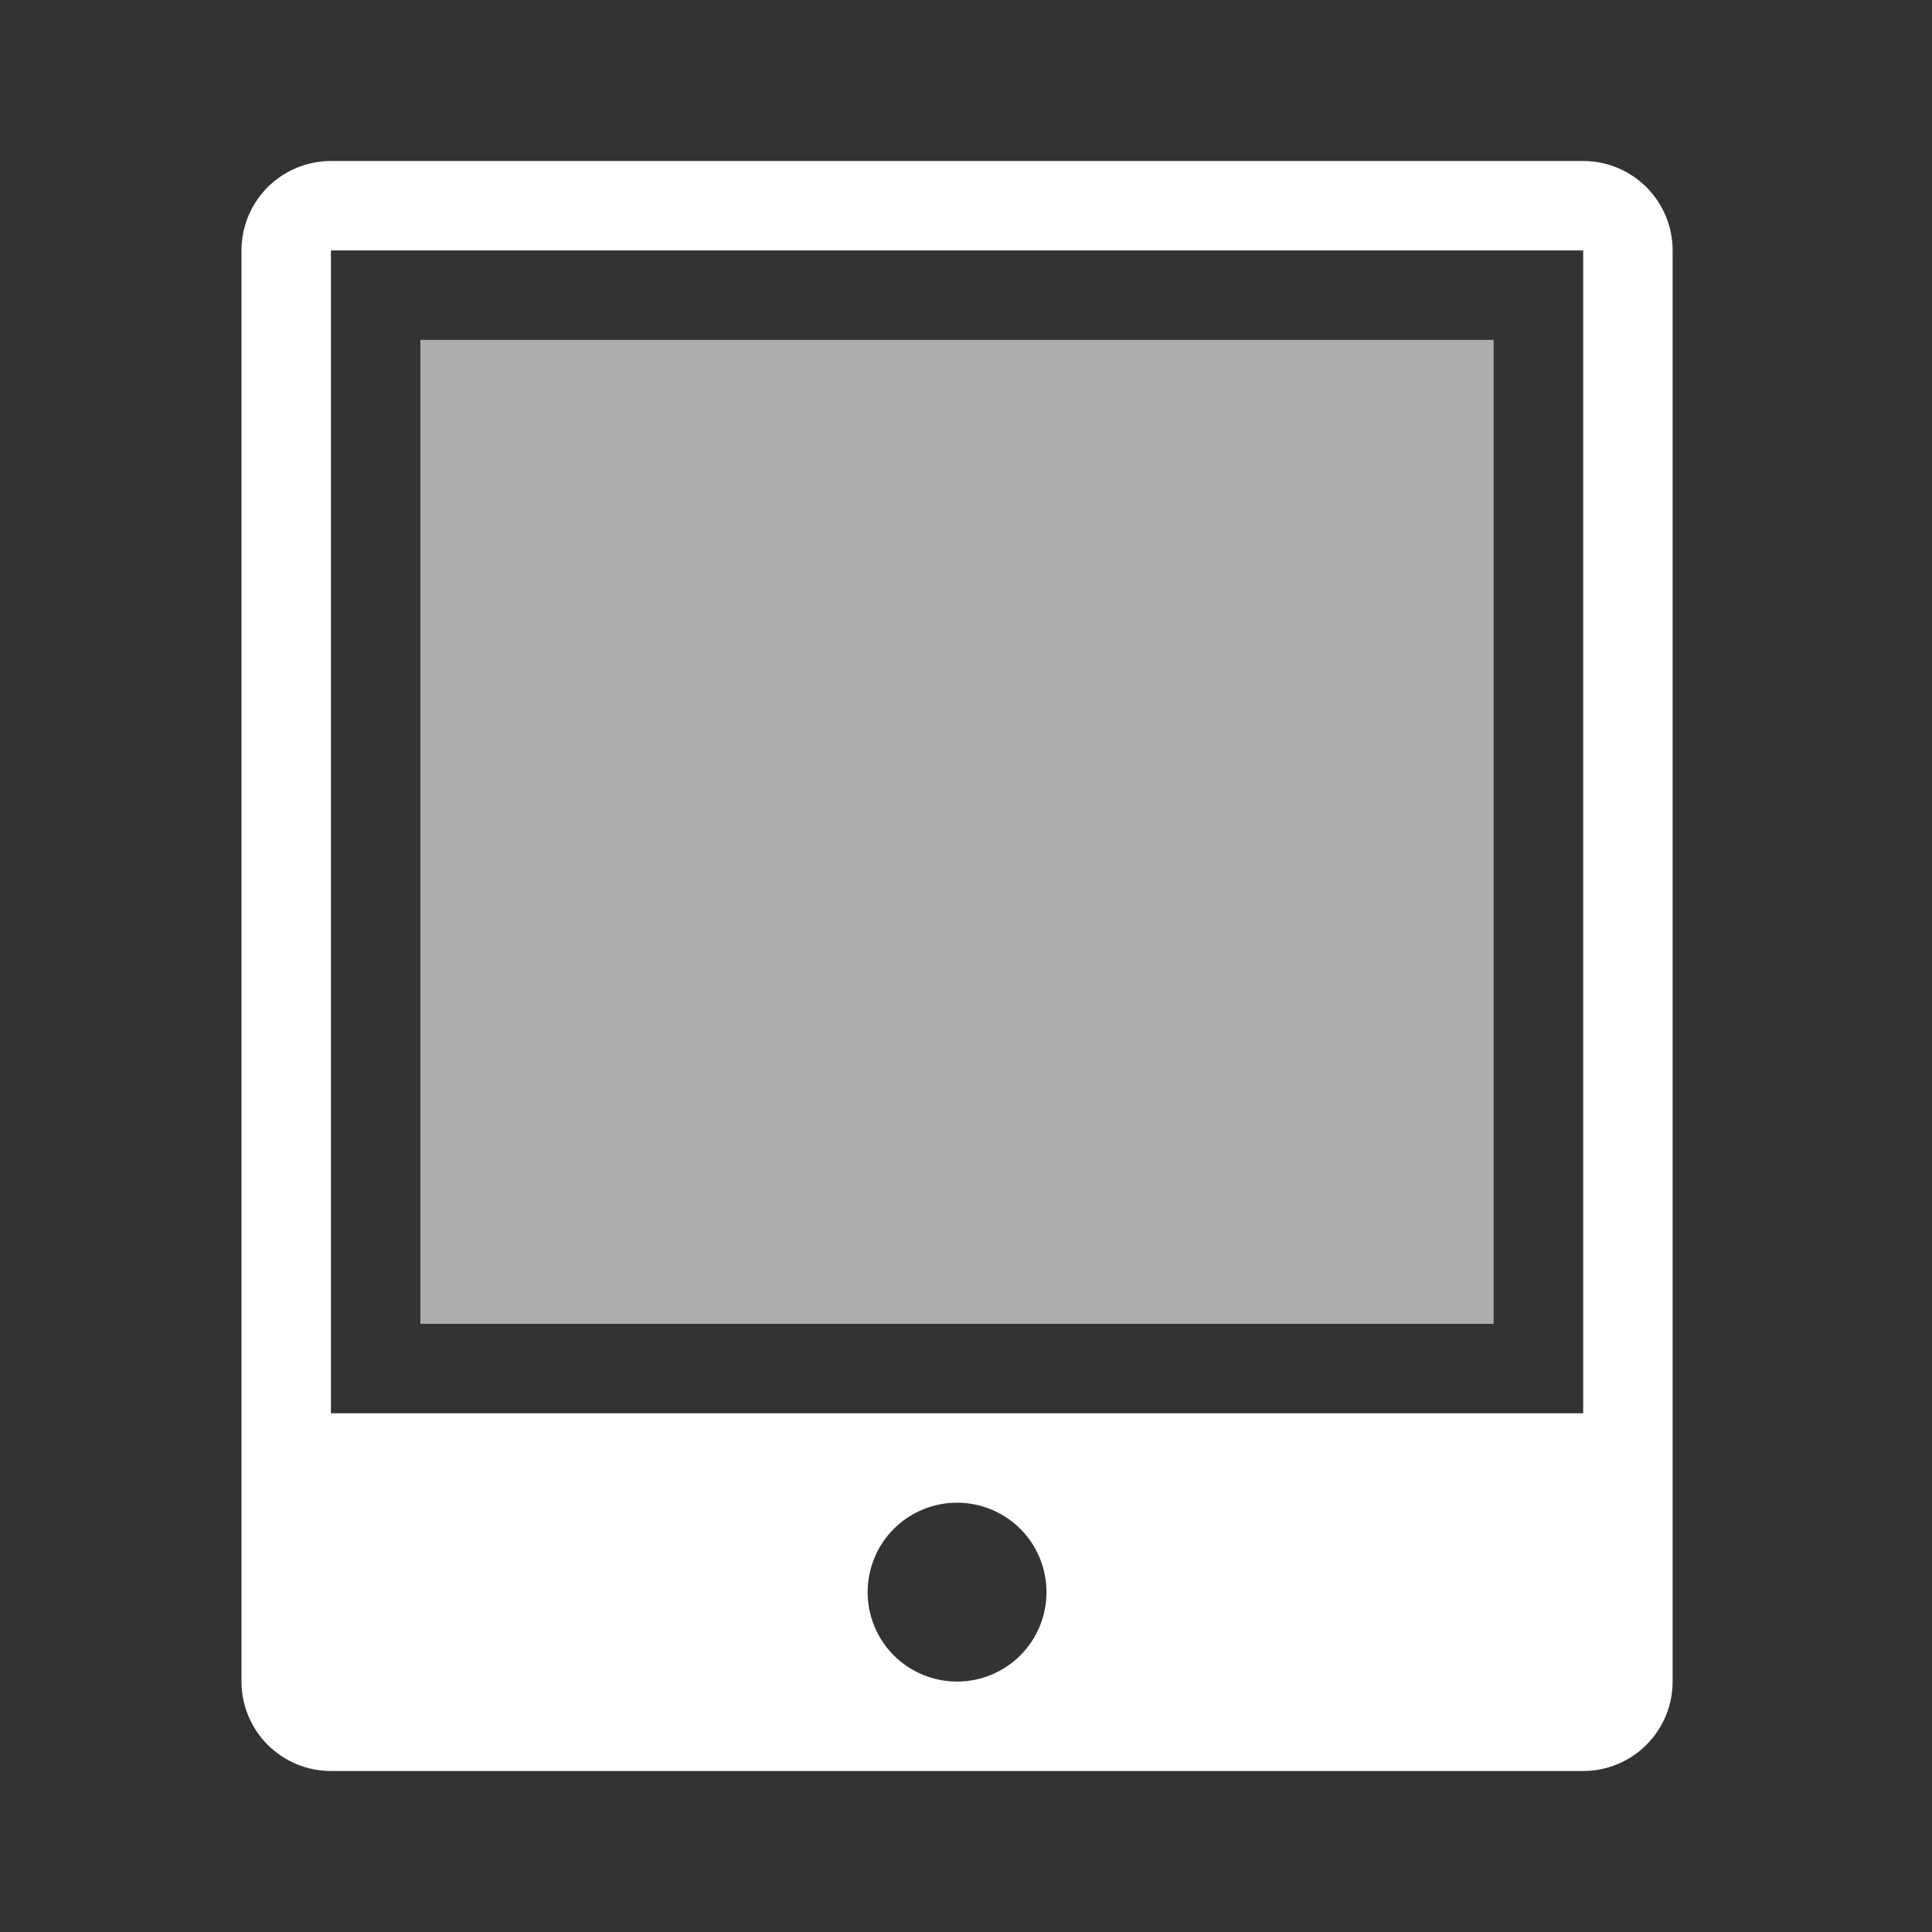 <svg width="24" height="24" viewBox="0 0 24 24" fill="none" xmlns="http://www.w3.org/2000/svg">
    <rect x="0" y="0" width="24" height="24" fill="#333333" stroke="none"/>
    <path fill-rule="evenodd" clip-rule="evenodd"
        d="M3 3.111C3 2.816 3.117 2.534 3.325 2.325C3.534 2.117 3.816 2 4.111 2H19.667C19.961 2 20.244 2.117 20.452 2.325C20.661 2.534 20.778 2.816 20.778 3.111V20.889C20.778 21.184 20.661 21.466 20.452 21.675C20.244 21.883 19.961 22 19.667 22H4.111C3.816 22 3.534 21.883 3.325 21.675C3.117 21.466 3 21.184 3 20.889V3.111ZM10.778 19.778C10.778 19.483 10.895 19.201 11.103 18.992C11.312 18.784 11.594 18.667 11.889 18.667C12.184 18.667 12.466 18.784 12.675 18.992C12.883 19.201 13 19.483 13 19.778C13 20.073 12.883 20.355 12.675 20.564C12.466 20.772 12.184 20.889 11.889 20.889C11.594 20.889 11.312 20.772 11.103 20.564C10.895 20.355 10.778 20.073 10.778 19.778ZM19.667 3.111H4.111V17.556H19.667V3.111Z"
        fill="white" />
    <path opacity="0.6" d="M5.222 4.222H18.555V16.445H5.222V4.222Z" fill="white" />
</svg>
    
